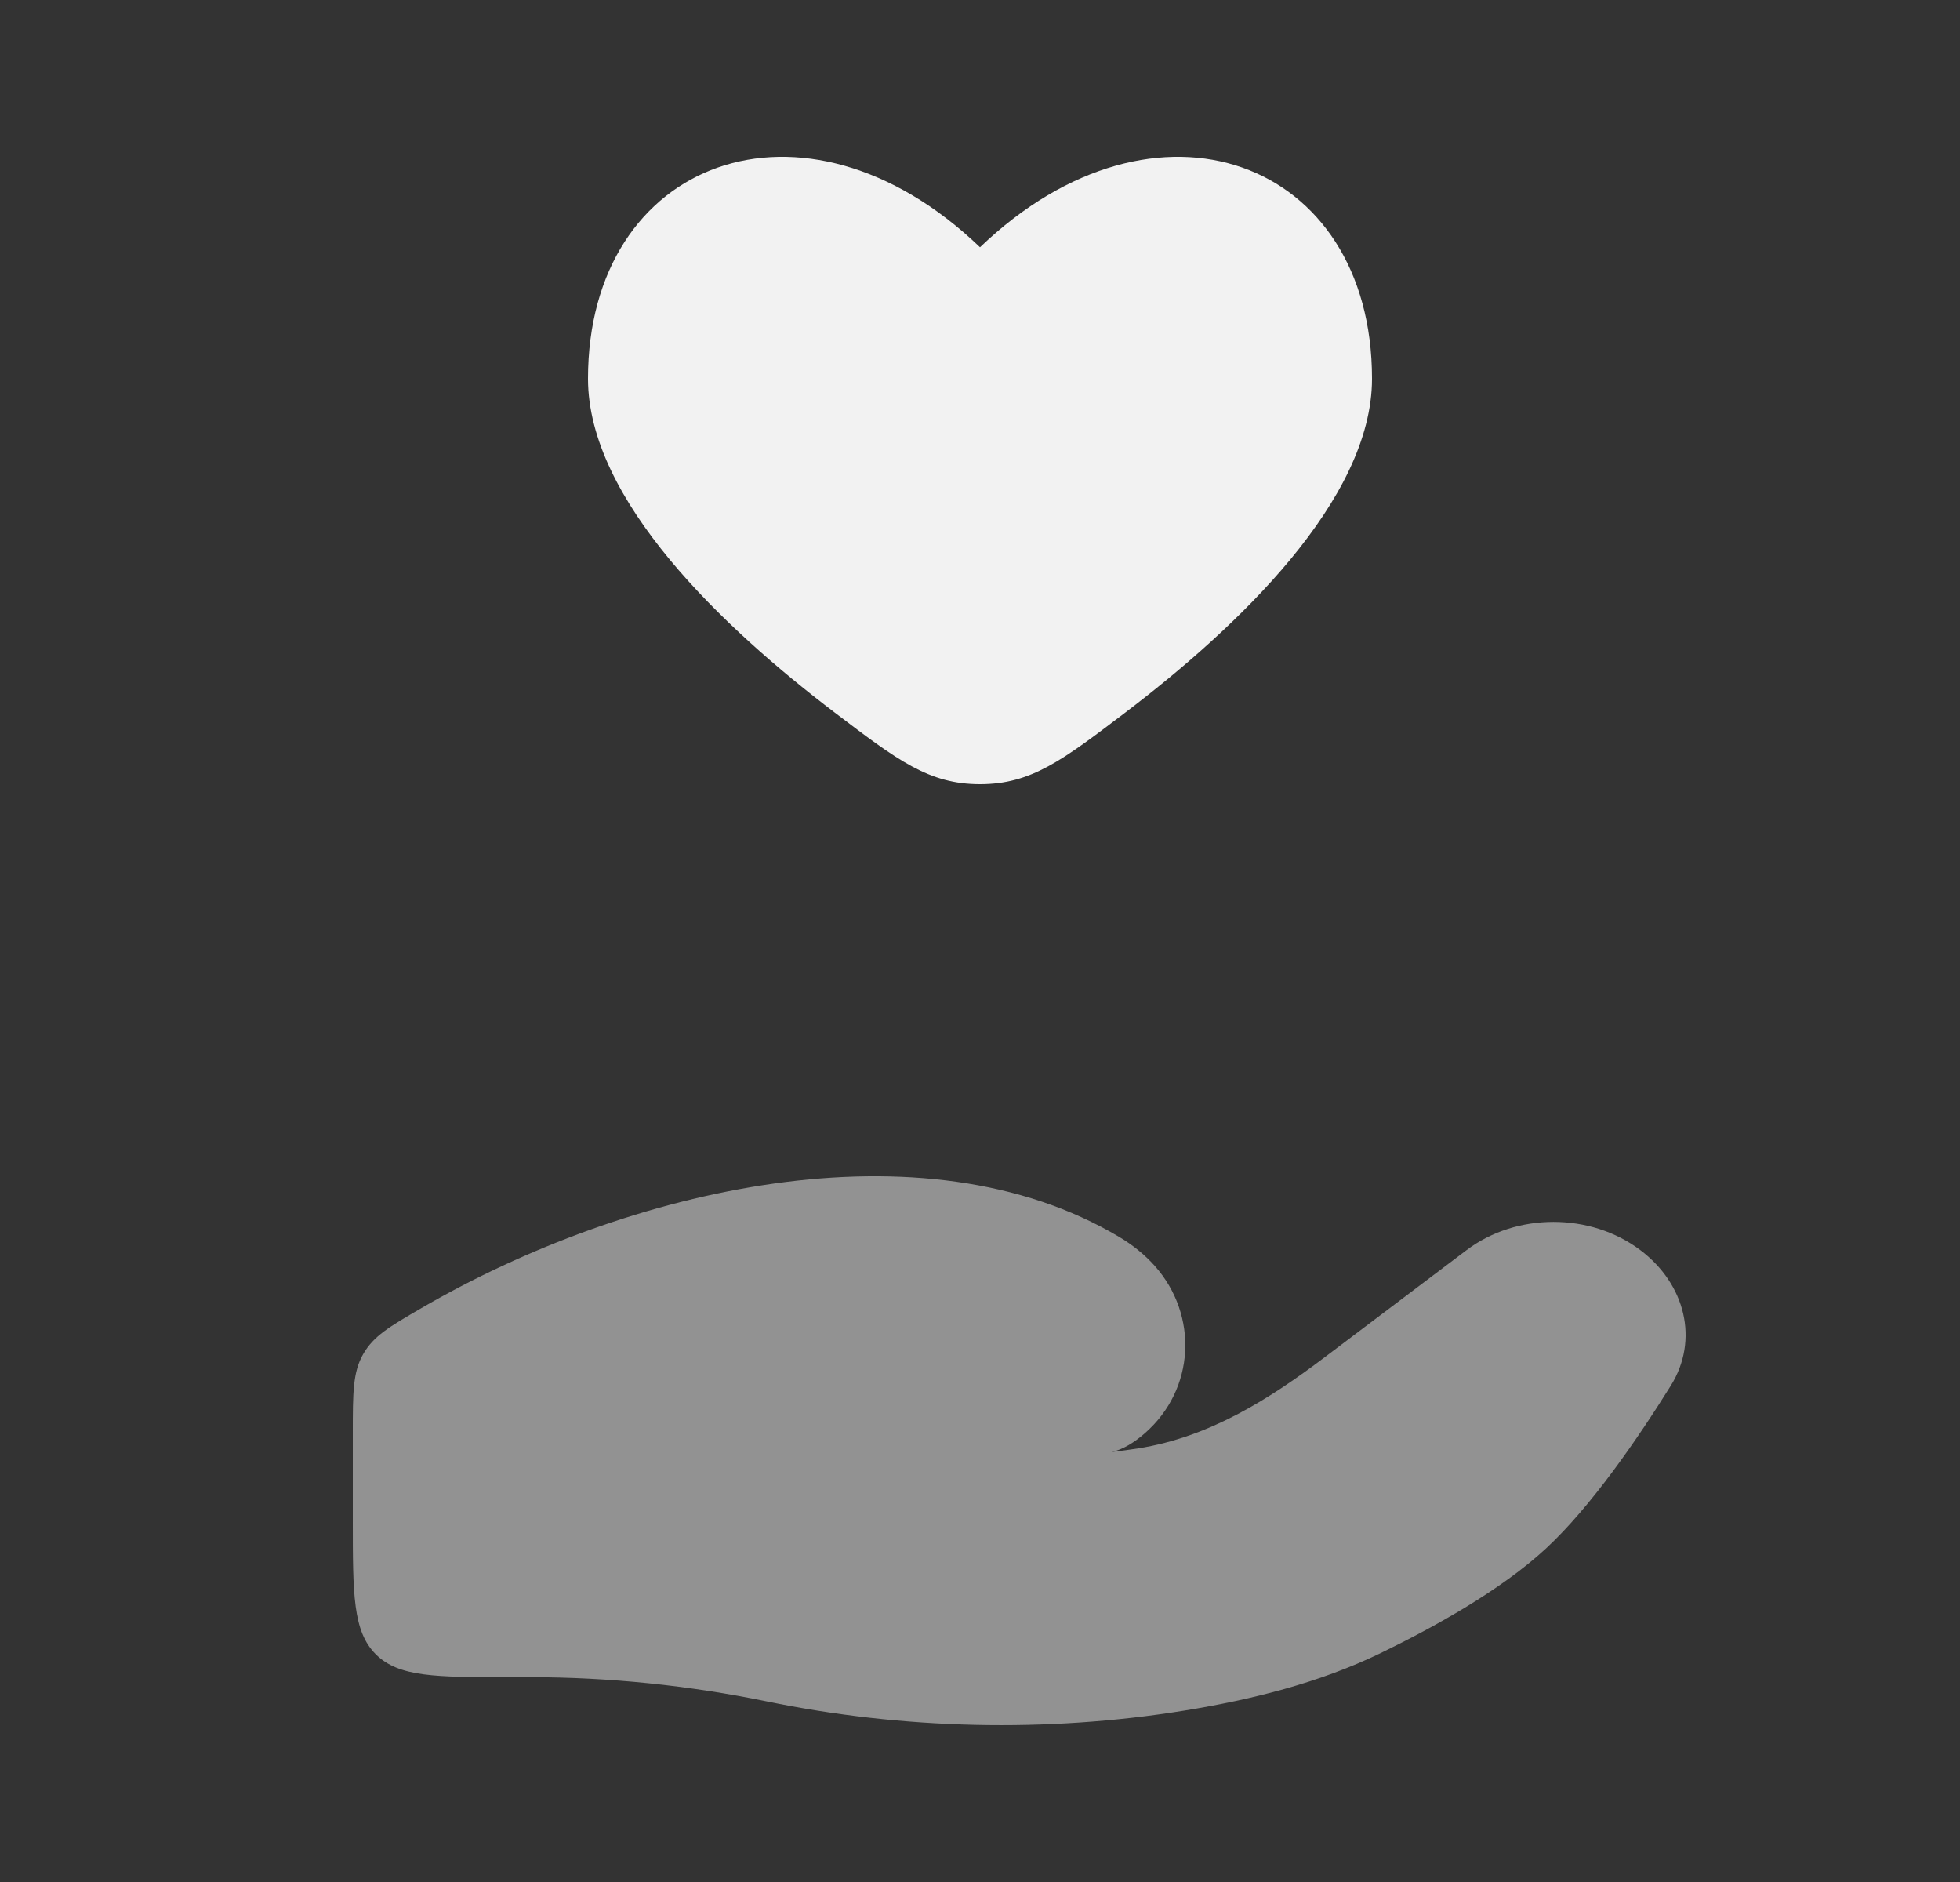 <svg width="25" height="24" viewBox="0 0 25 24" fill="none" xmlns="http://www.w3.org/2000/svg">
<rect x="0" y="0" width="25" height="24" fill="#333333" stroke="none"/>
<path d="M7.5 4.829C7.5 6.377 9.226 8.008 10.65 9.089C11.449 9.696 11.848 10 12.5 10C13.152 10 13.551 9.696 14.35 9.089C15.774 8.008 17.5 6.377 17.5 4.829C17.5 2.039 14.75 0.997 12.5 3.153C10.25 0.997 7.5 2.039 7.5 4.829Z" fill="#F2F2F2"/>
<path opacity="0.5" d="M6.76 21.388H6.5C5.557 21.388 5.086 21.388 4.793 21.096C4.5 20.803 4.5 20.331 4.5 19.388V18.276C4.5 17.758 4.5 17.499 4.633 17.267C4.766 17.036 4.967 16.919 5.369 16.685C8.015 15.146 11.771 14.28 14.279 15.776C14.447 15.876 14.599 15.998 14.729 16.143C15.287 16.77 15.246 17.716 14.603 18.277C14.467 18.396 14.322 18.486 14.176 18.517C14.296 18.503 14.411 18.487 14.521 18.47C15.432 18.325 16.197 17.837 16.897 17.308L18.705 15.943C19.342 15.462 20.287 15.462 20.924 15.943C21.498 16.376 21.674 17.089 21.311 17.671C20.888 18.349 20.292 19.216 19.72 19.746C19.147 20.277 18.294 20.75 17.598 21.087C16.826 21.459 15.974 21.673 15.107 21.814C13.349 22.098 11.517 22.055 9.776 21.696C8.793 21.494 7.771 21.388 6.76 21.388Z" fill="#F2F2F2"/>
</svg>
